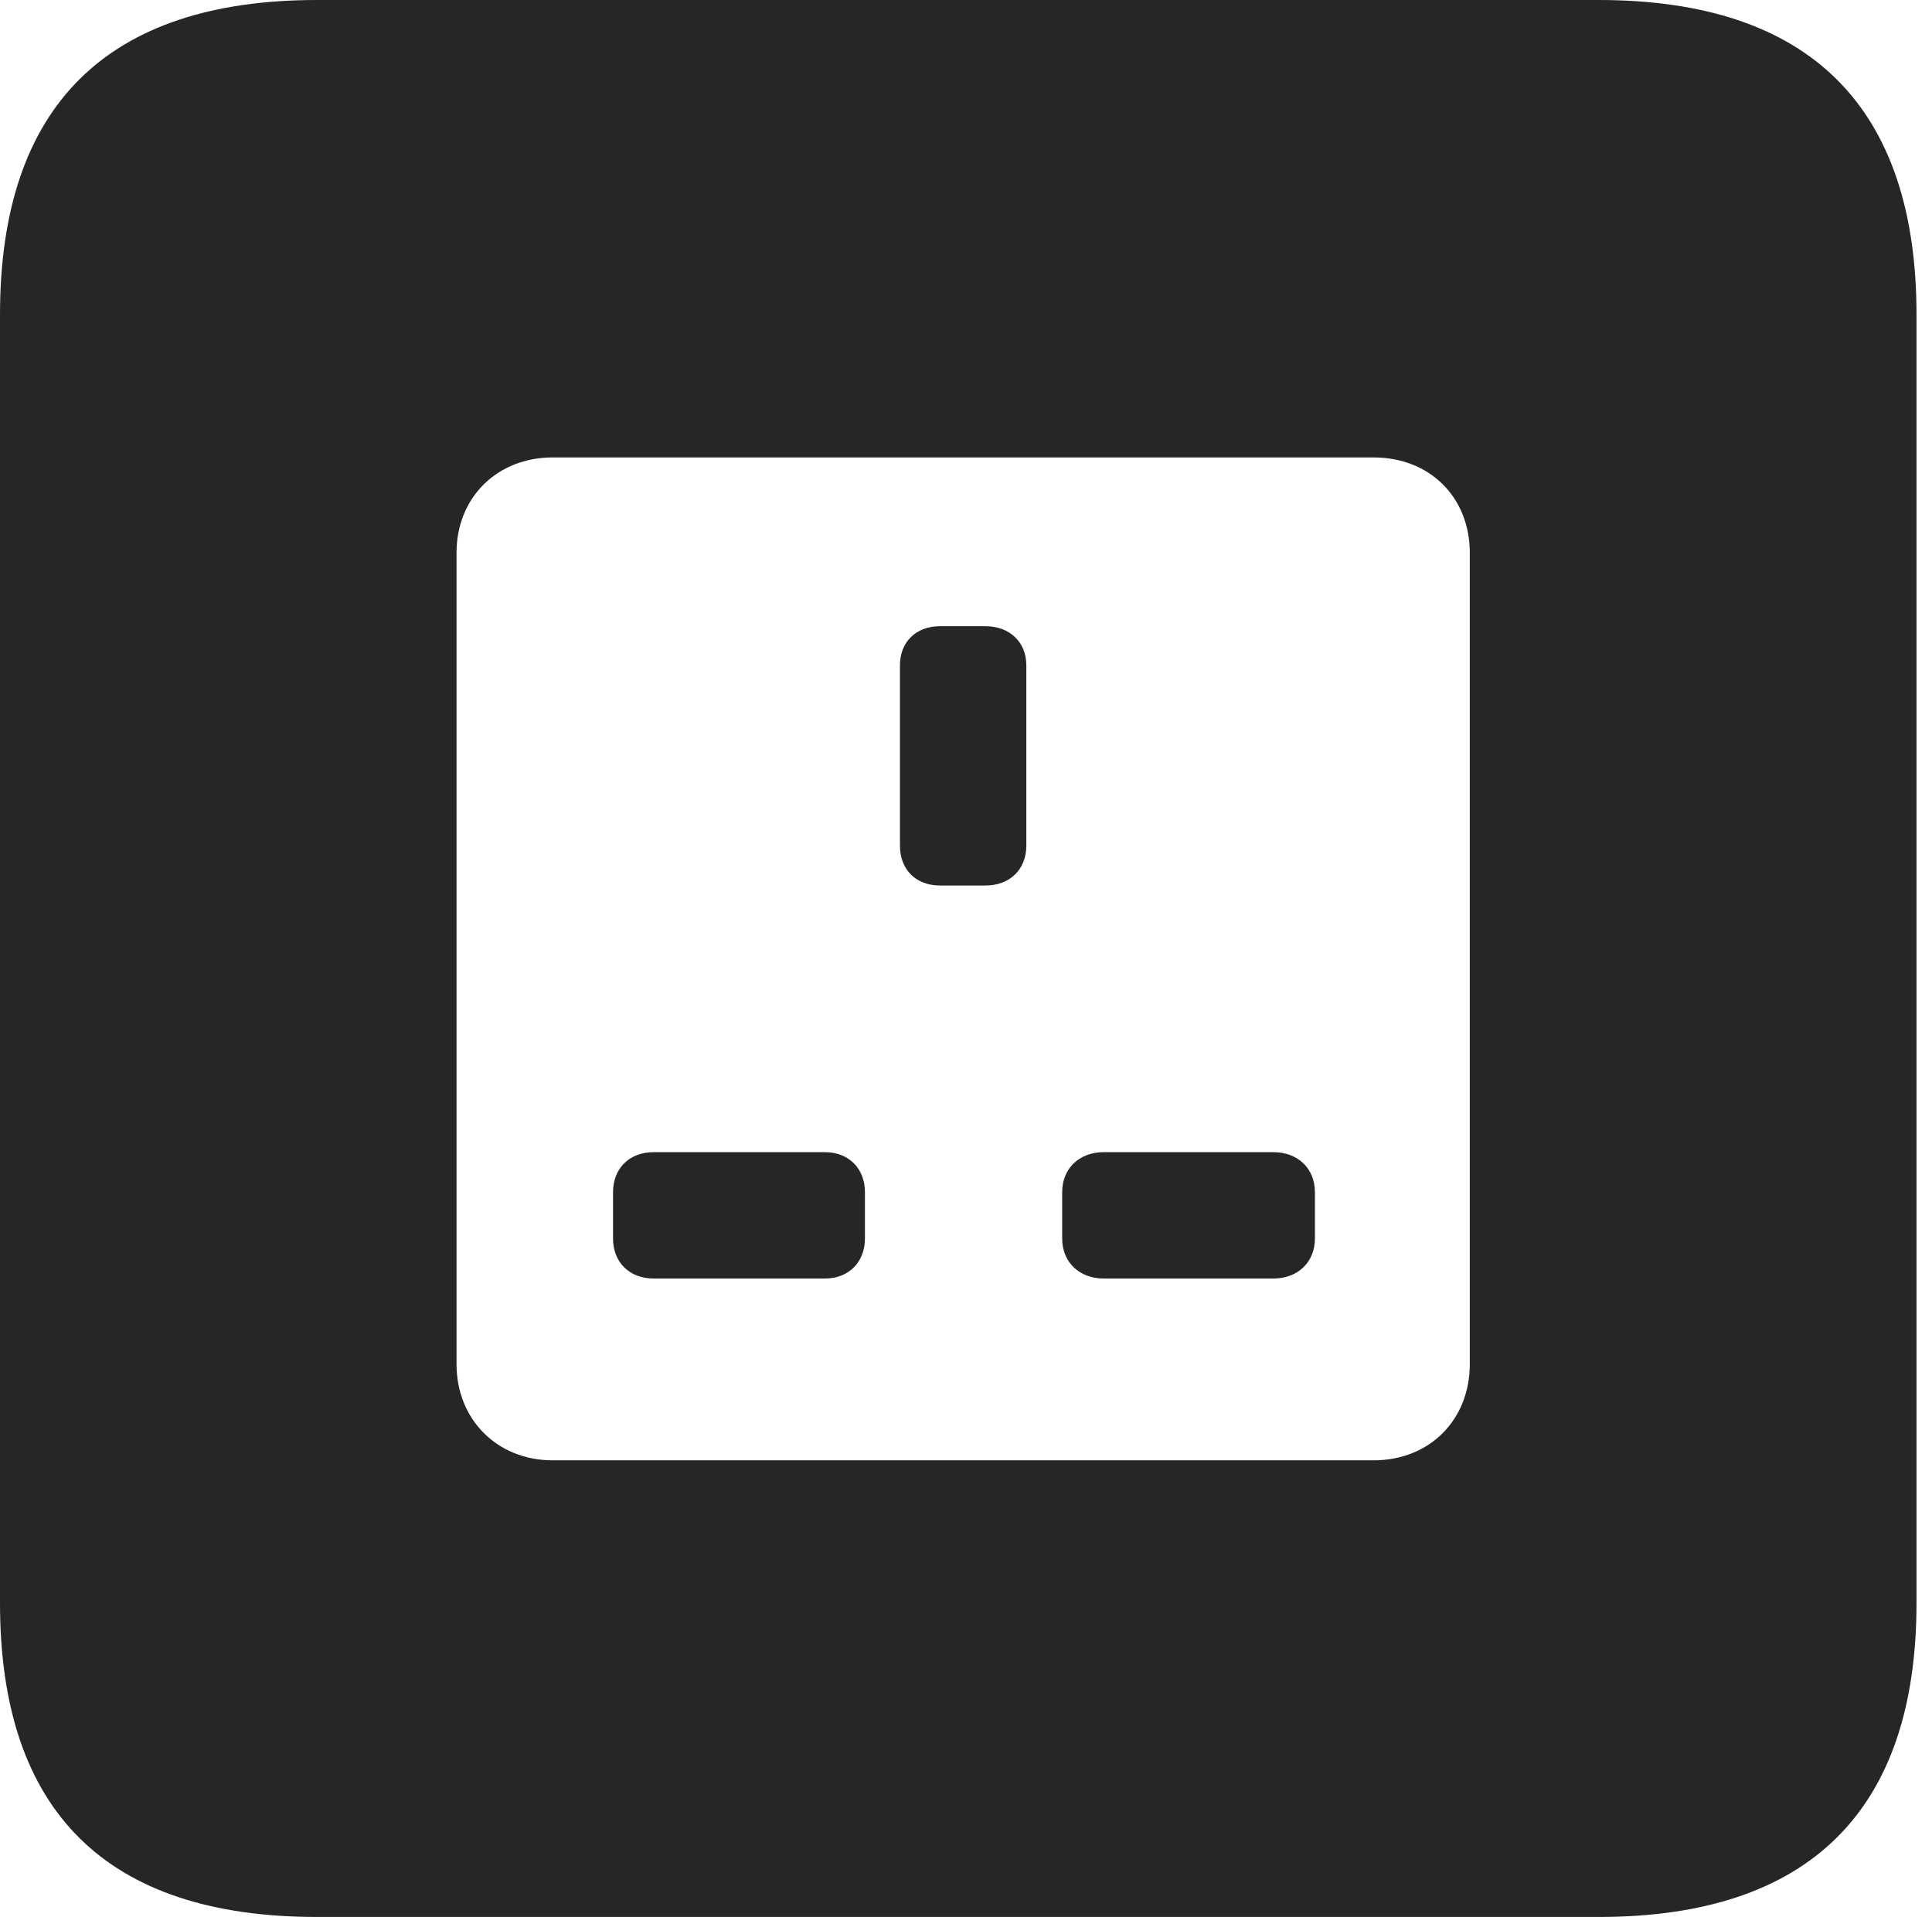 <?xml version="1.0" encoding="UTF-8"?>
<!--Generator: Apple Native CoreSVG 326-->
<!DOCTYPE svg
PUBLIC "-//W3C//DTD SVG 1.1//EN"
       "http://www.w3.org/Graphics/SVG/1.1/DTD/svg11.dtd">
<svg version="1.1" xmlns="http://www.w3.org/2000/svg" xmlns:xlink="http://www.w3.org/1999/xlink" viewBox="0 0 46.289 45.918">
 <g>
  <rect height="45.918" opacity="0" width="46.289" x="0" y="0"/>
  <path d="M45.918 7.539L45.918 38.398C45.918 43.359 43.359 45.918 38.301 45.918L7.598 45.918C2.559 45.918 0 43.398 0 38.398L0 7.539C0 2.539 2.559 0 7.598 0L38.301 0C43.359 0 45.918 2.559 45.918 7.539ZM13.242 10.957C11.914 10.957 10.938 11.914 10.938 13.242L10.938 32.676C10.938 34.004 11.914 34.98 13.242 34.98L32.91 34.98C34.258 34.98 35.215 34.004 35.215 32.676L35.215 13.242C35.215 11.914 34.258 10.957 32.91 10.957ZM20.723 28.555L20.723 29.668C20.723 30.234 20.332 30.625 19.766 30.625L15.664 30.625C15.078 30.625 14.688 30.234 14.688 29.668L14.688 28.555C14.688 27.988 15.078 27.598 15.664 27.598L19.766 27.598C20.332 27.598 20.723 27.988 20.723 28.555ZM31.504 28.555L31.504 29.668C31.504 30.234 31.094 30.625 30.508 30.625L26.445 30.625C25.859 30.625 25.449 30.234 25.449 29.668L25.449 28.555C25.449 27.988 25.859 27.598 26.445 27.598L30.508 27.598C31.094 27.598 31.504 27.988 31.504 28.555ZM24.59 15.938L24.59 20.254C24.59 20.84 24.18 21.211 23.613 21.211L22.52 21.211C21.953 21.211 21.562 20.84 21.562 20.254L21.562 15.938C21.562 15.371 21.953 15 22.52 15L23.613 15C24.18 15 24.59 15.371 24.59 15.938Z" fill="black" fill-opacity="0.85"/>
 </g>
</svg>
